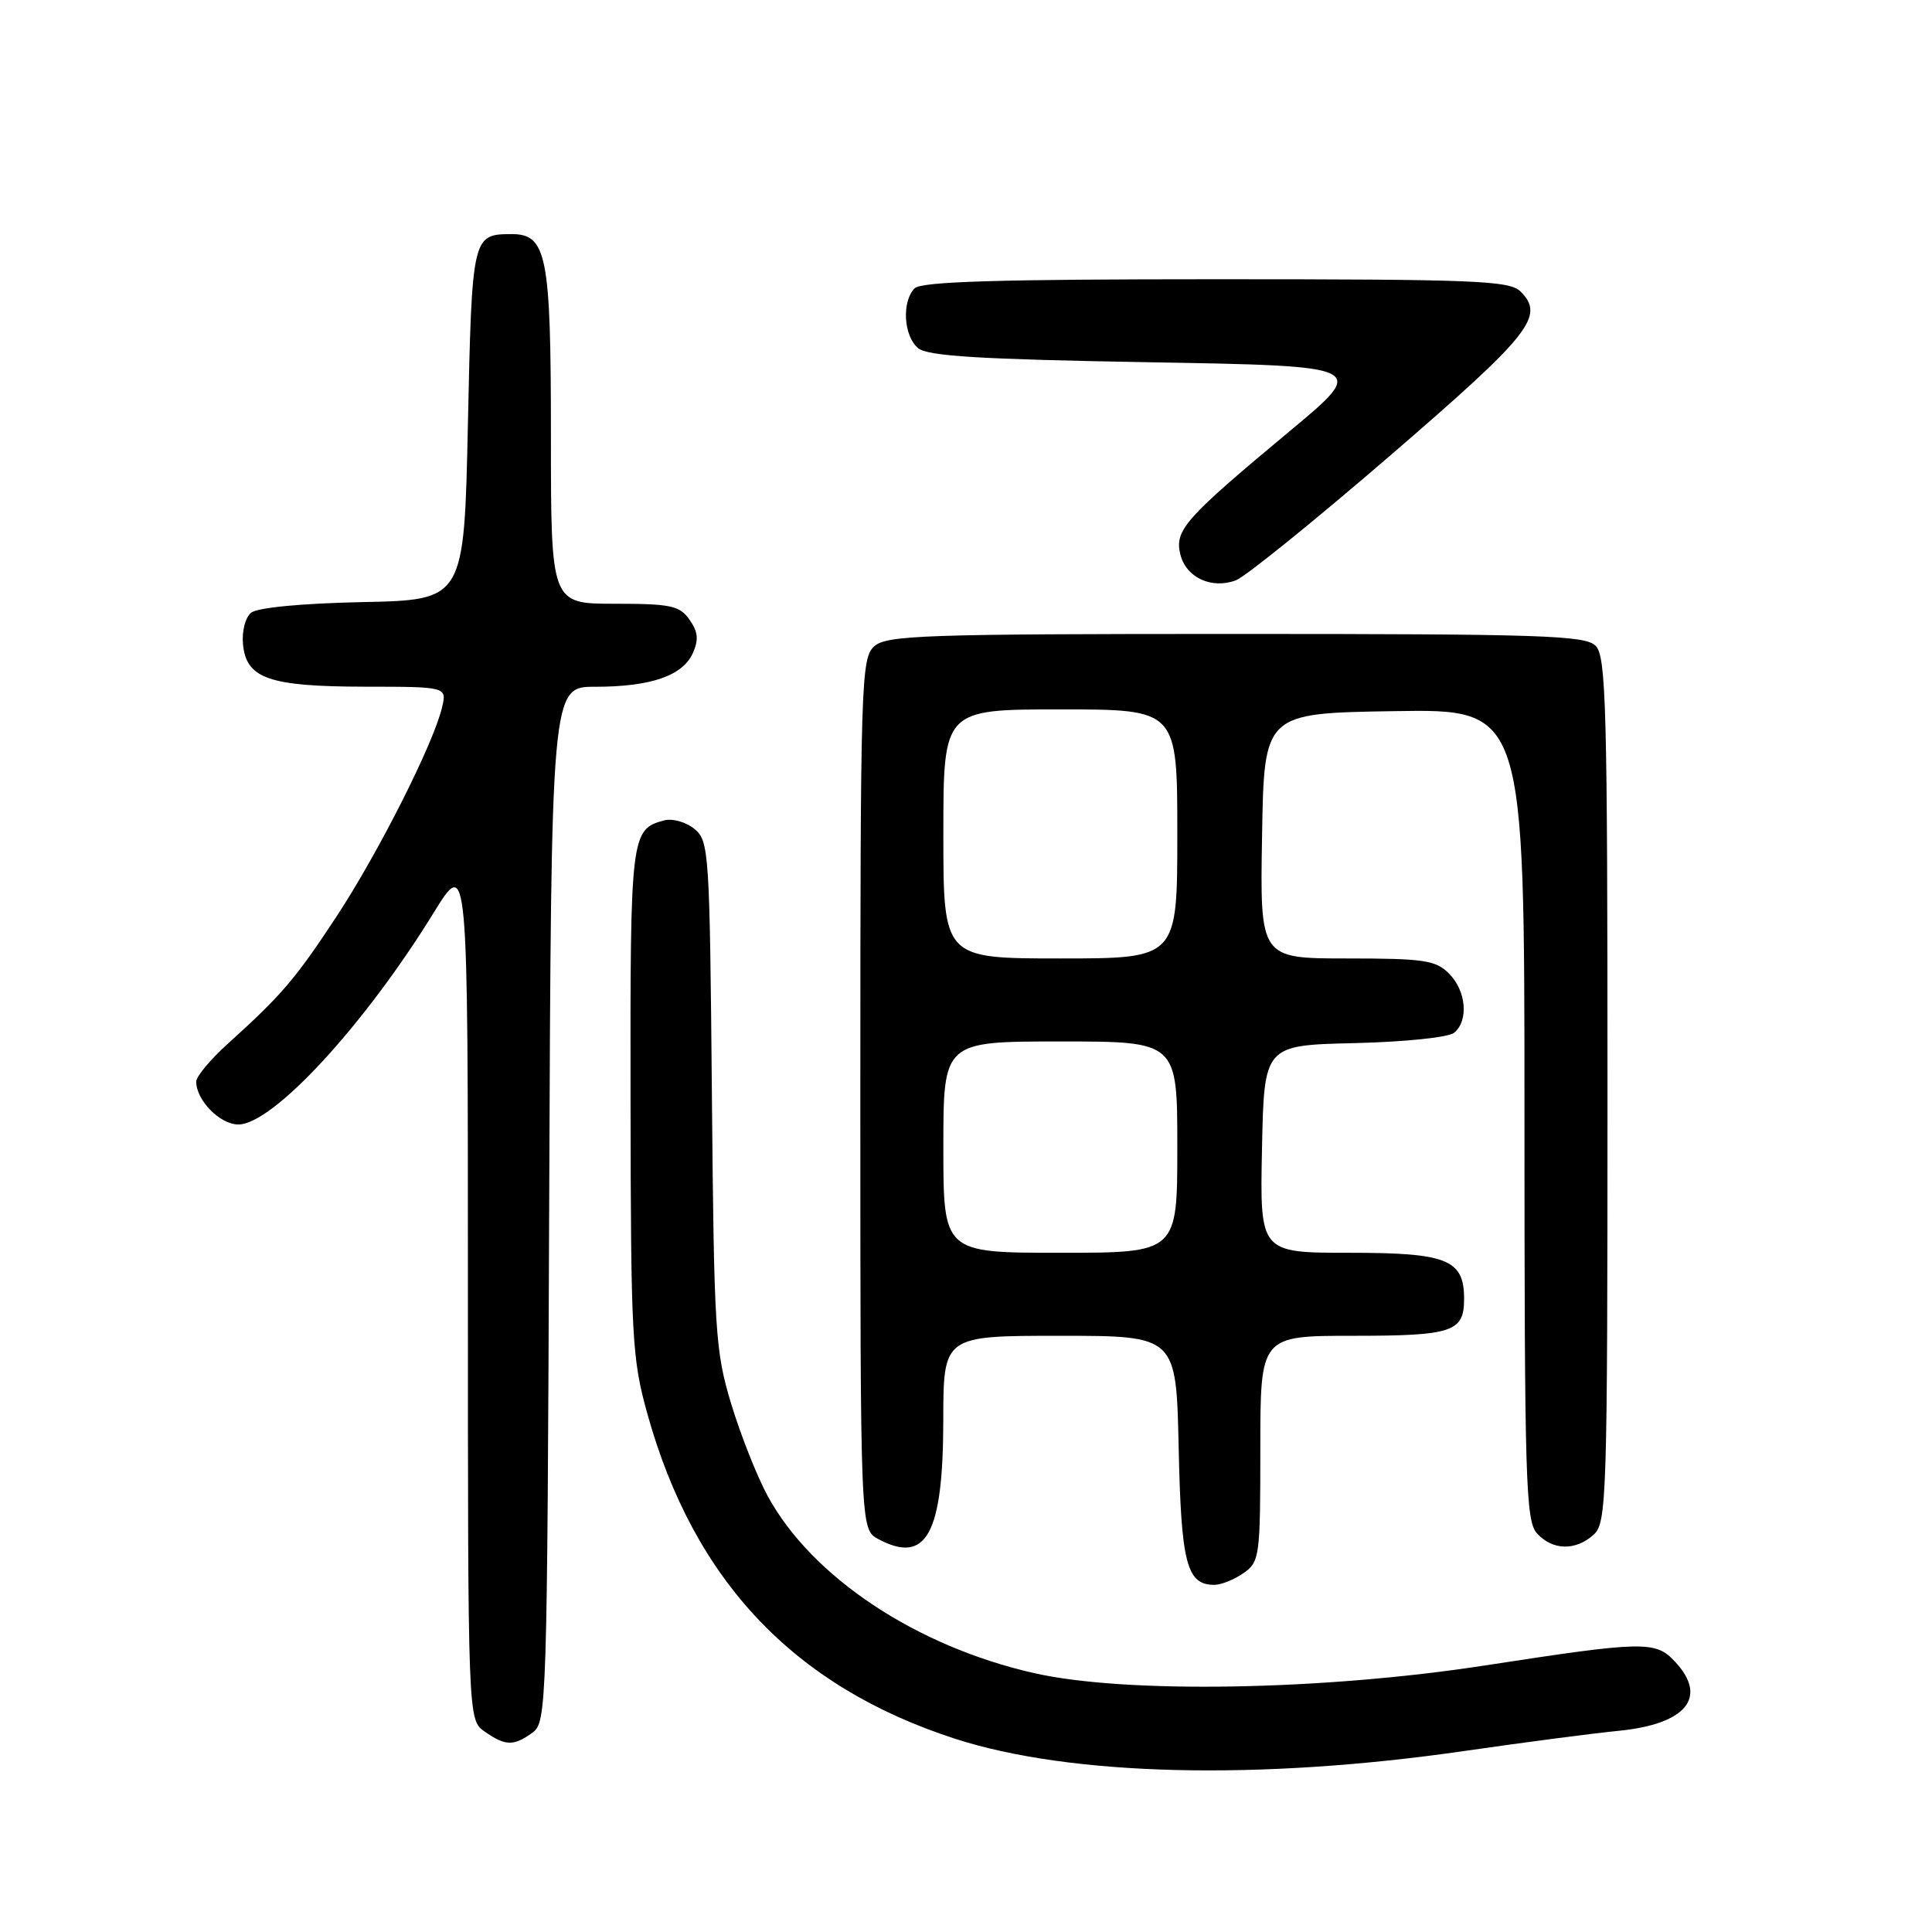 <?xml version="1.0" encoding="UTF-8" standalone="no"?>
<!DOCTYPE svg PUBLIC "-//W3C//DTD SVG 1.1//EN" "http://www.w3.org/Graphics/SVG/1.1/DTD/svg11.dtd" >
<svg xmlns="http://www.w3.org/2000/svg" xmlns:xlink="http://www.w3.org/1999/xlink" version="1.1" viewBox="0 0 256 256">
 <g >
 <path fill="currentColor"
d=" M 194.00 232.02 C 201.97 230.87 211.20 229.66 214.50 229.34 C 223.45 228.45 226.35 224.90 221.96 220.19 C 219.36 217.40 217.91 217.43 196.84 220.67 C 175.27 224.00 149.18 224.45 137.04 221.70 C 121.41 218.17 107.58 208.98 101.74 198.26 C 100.31 195.64 98.13 190.12 96.88 186.00 C 94.76 178.96 94.61 176.43 94.33 145.00 C 94.04 112.85 93.95 111.43 92.02 109.84 C 90.91 108.93 89.12 108.42 88.04 108.70 C 83.58 109.87 83.50 110.54 83.55 145.90 C 83.59 177.30 83.74 180.01 85.78 187.34 C 91.95 209.48 105.20 223.47 126.54 230.39 C 141.83 235.34 166.80 235.95 194.00 232.02 Z  M 70.56 229.58 C 72.44 228.20 72.51 226.15 72.77 159.58 C 73.04 91.00 73.04 91.00 78.87 91.00 C 86.22 91.00 90.43 89.55 91.79 86.57 C 92.60 84.78 92.50 83.73 91.37 82.12 C 90.06 80.25 88.91 80.00 81.44 80.00 C 73.00 80.00 73.00 80.00 73.00 57.72 C 73.00 33.69 72.46 30.98 67.69 31.02 C 62.59 31.05 62.53 31.32 62.00 56.21 C 61.50 79.50 61.50 79.50 48.07 79.78 C 39.93 79.95 34.09 80.51 33.26 81.20 C 32.50 81.83 32.03 83.68 32.20 85.39 C 32.64 89.92 35.66 90.97 48.36 90.99 C 59.22 91.00 59.22 91.00 58.57 93.75 C 57.43 98.55 50.19 112.90 44.65 121.35 C 39.13 129.74 37.38 131.80 30.20 138.29 C 27.89 140.37 26.00 142.64 26.00 143.32 C 26.00 145.80 29.15 149.00 31.58 149.00 C 36.15 149.00 48.26 135.88 57.46 120.95 C 62.00 113.59 62.00 113.59 62.00 170.74 C 62.00 227.89 62.00 227.89 64.22 229.44 C 66.97 231.37 68.08 231.39 70.56 229.58 Z  M 164.78 208.44 C 166.91 206.95 167.00 206.25 167.00 191.94 C 167.00 177.00 167.00 177.00 179.30 177.00 C 192.45 177.00 194.00 176.49 194.00 172.13 C 194.00 166.89 191.80 166.00 178.82 166.00 C 166.94 166.00 166.94 166.00 167.22 152.25 C 167.50 138.50 167.50 138.50 179.44 138.22 C 186.14 138.06 191.95 137.46 192.69 136.84 C 194.63 135.23 194.28 131.28 192.00 129.00 C 190.23 127.23 188.67 127.00 178.48 127.00 C 166.95 127.00 166.95 127.00 167.23 110.75 C 167.50 94.50 167.50 94.50 184.75 94.23 C 202.00 93.95 202.00 93.95 202.00 147.65 C 202.00 196.21 202.16 201.52 203.65 203.17 C 205.71 205.45 208.77 205.52 211.17 203.35 C 212.90 201.78 213.00 198.63 213.00 144.42 C 213.00 93.68 212.82 86.96 211.43 85.57 C 210.05 84.19 204.33 84.00 163.76 84.00 C 122.26 84.00 117.47 84.17 115.83 85.65 C 114.10 87.22 114.00 90.38 114.00 144.99 C 114.00 202.66 114.00 202.66 116.37 203.93 C 122.74 207.34 124.97 203.30 124.99 188.25 C 125.00 177.00 125.00 177.00 140.43 177.00 C 155.86 177.00 155.86 177.00 156.18 191.85 C 156.51 207.18 157.24 210.00 160.90 210.00 C 161.81 210.00 163.56 209.30 164.78 208.44 Z  M 184.27 60.31 C 202.83 44.30 204.75 41.89 201.48 38.63 C 200.04 37.18 195.55 37.00 161.13 37.00 C 132.34 37.00 122.09 37.31 121.20 38.20 C 119.46 39.94 119.73 44.53 121.65 46.13 C 122.94 47.19 129.77 47.61 152.28 48.00 C 181.26 48.50 181.26 48.50 170.88 57.14 C 156.96 68.73 155.60 70.26 156.41 73.49 C 157.17 76.54 160.56 78.10 163.77 76.89 C 165.02 76.42 174.24 68.96 184.27 60.31 Z  M 125.00 152.00 C 125.00 138.00 125.00 138.00 140.50 138.00 C 156.00 138.00 156.00 138.00 156.00 152.00 C 156.00 166.00 156.00 166.00 140.50 166.00 C 125.00 166.00 125.00 166.00 125.00 152.00 Z  M 125.00 110.50 C 125.00 94.00 125.00 94.00 140.50 94.00 C 156.00 94.00 156.00 94.00 156.00 110.50 C 156.00 127.00 156.00 127.00 140.50 127.00 C 125.00 127.00 125.00 127.00 125.00 110.50 Z "/>
</g>
</svg>